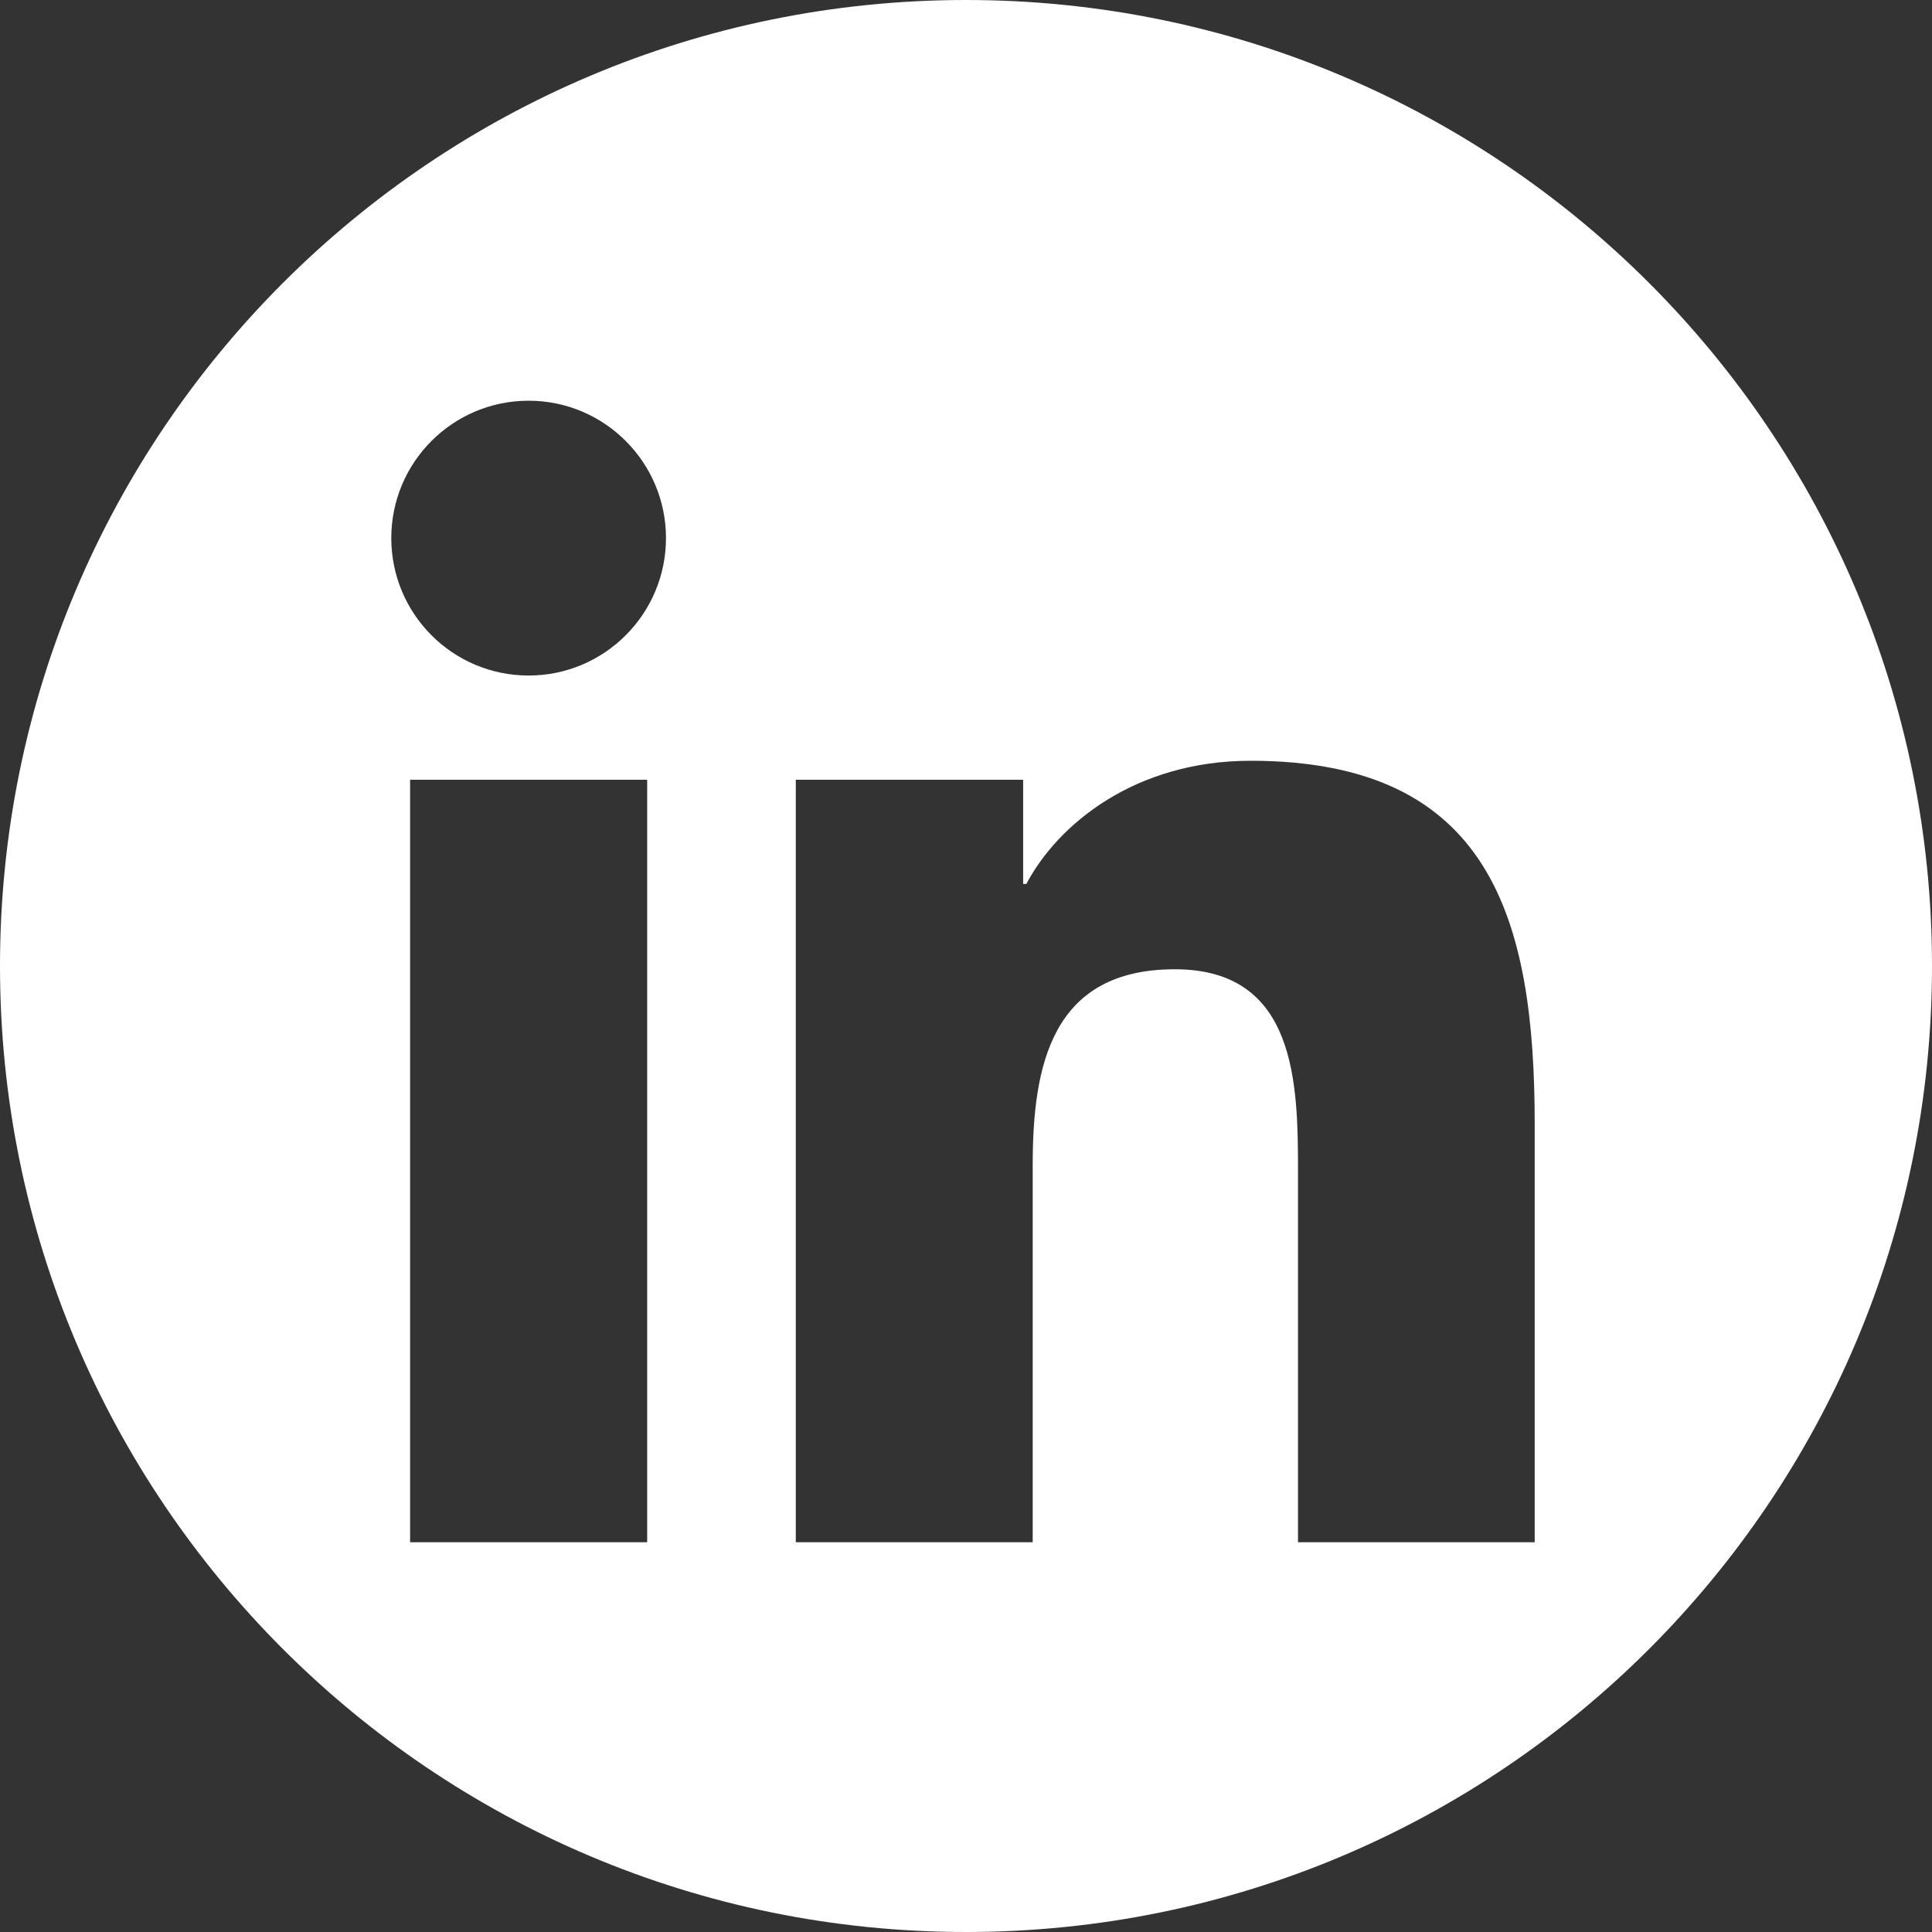 <?xml version="1.0" encoding="UTF-8" standalone="no"?>
<svg width="200px" height="200px" viewBox="0 0 200 200" version="1.1" xmlns="http://www.w3.org/2000/svg" xmlns:xlink="http://www.w3.org/1999/xlink" xmlns:sketch="http://www.bohemiancoding.com/sketch/ns">
    <rect x="0" y="0" width="200" height="200" fill="#333333" stroke="none"/>
    <title>LinkedIn</title>
    <description>Created with Sketch (http://www.bohemiancoding.com/sketch)</description>
    <defs></defs>
    <g id="Page-1" stroke="none" stroke-width="1" fill="none" fill-rule="evenodd" sketch:type="MSPage">
        <path d="M100,0 C44.772,1.51545443e-14 0,44.772 0,100 C-7.5791226e-15,155.228 44.772,200 100,200 C155.228,200 200,155.228 200,100 C200,44.772 155.228,-2.27373675e-14 100,0 Z M82.381,80.722 L105.915,80.722 L105.915,91.503 L106.25,91.503 C109.525,85.299 117.529,78.754 129.464,78.754 C154.287,78.754 158.872,95.098 158.872,116.358 L158.872,159.652 L134.369,159.652 L134.369,121.27 C134.369,112.111 134.189,100.338 121.618,100.338 C108.852,100.338 106.905,110.31 106.905,120.605 L106.905,159.652 L82.381,159.652 L82.381,80.722 L82.381,80.722 Z M54.725,41.482 C62.568,41.482 68.942,47.857 68.942,55.702 C68.942,63.556 62.568,69.931 54.725,69.931 C46.862,69.931 40.506,63.556 40.506,55.702 C40.506,47.857 46.862,41.482 54.725,41.482 Z M42.453,80.722 L66.995,80.722 L66.995,159.652 L42.453,159.652 L42.453,80.722 L42.453,80.722 Z" id="LinkedIn" fill="#fff" sketch:type="MSShapeGroup"></path>
    </g>
</svg>